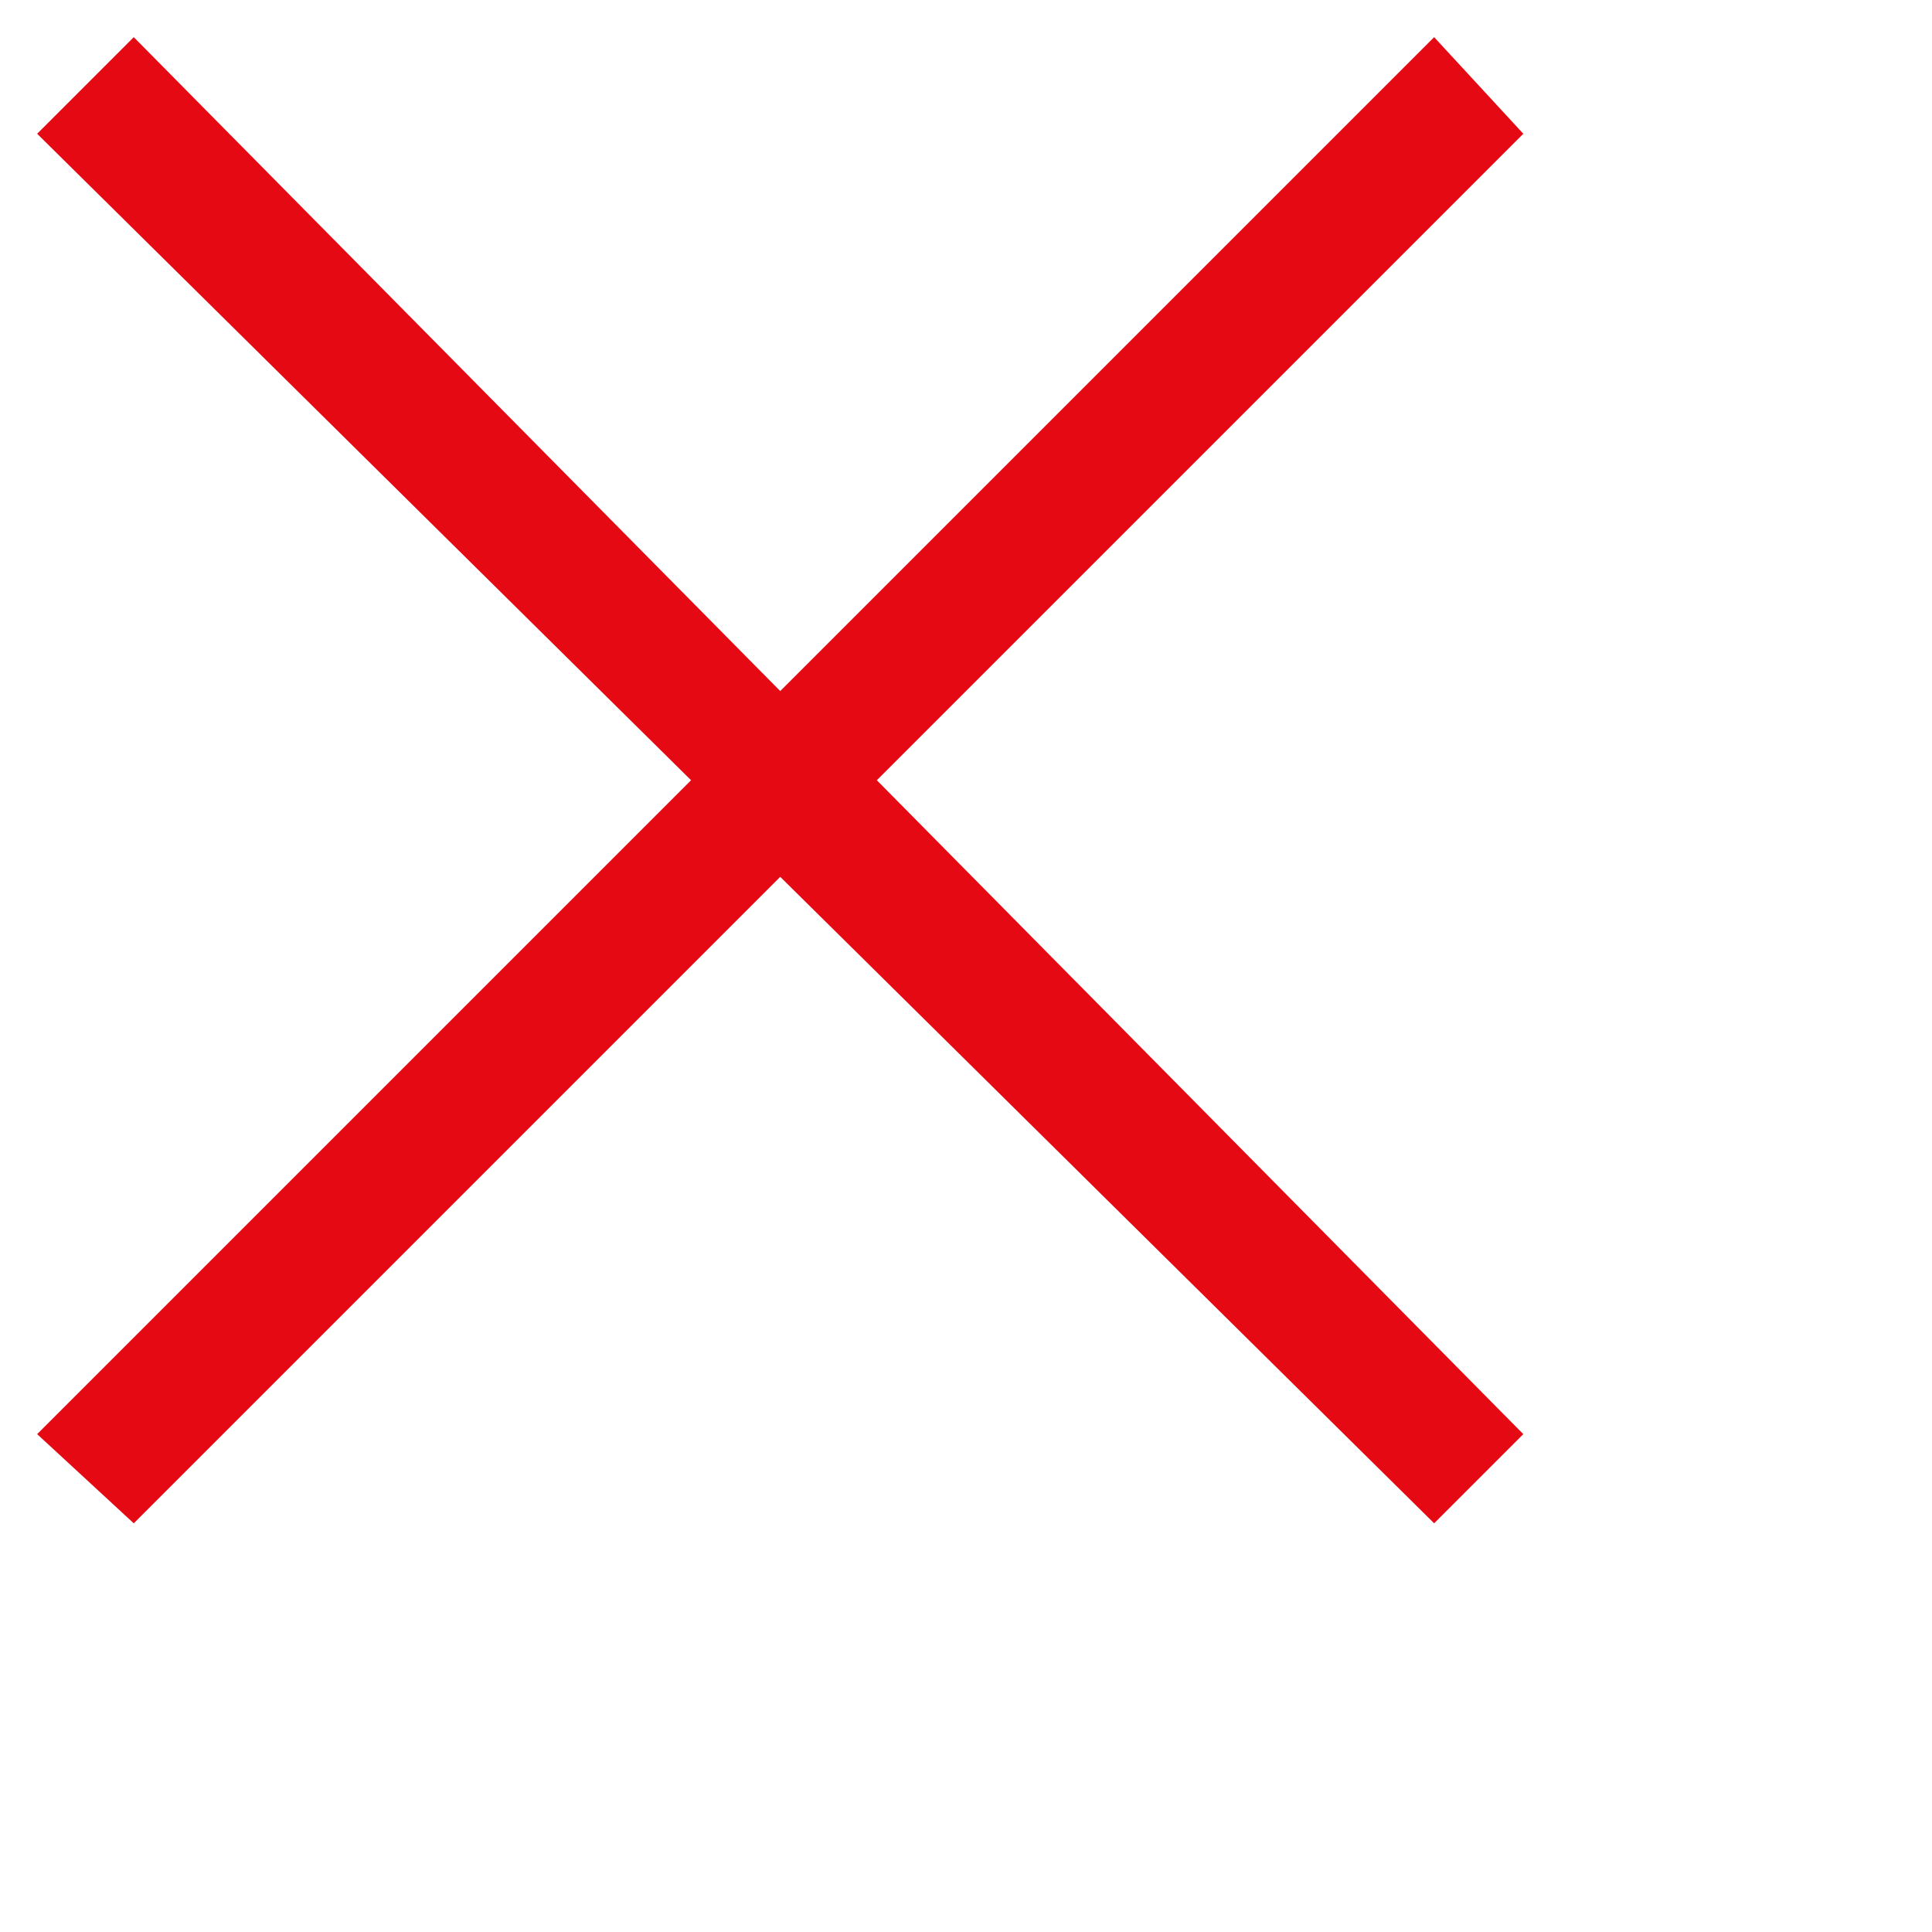 <svg xmlns="http://www.w3.org/2000/svg" viewBox="0 0 26 26" width="100%" height="100%"><path fill="#e50914" d="M10.5 9.3L1.8 0.5 0.5 1.8 9.3 10.5 0.5 19.3 1.8 20.5 10.5 11.8 19.3 20.5 20.5 19.3 11.8 10.5 20.5 1.8 19.3 0.5 10.5 9.3Z"></path></svg>